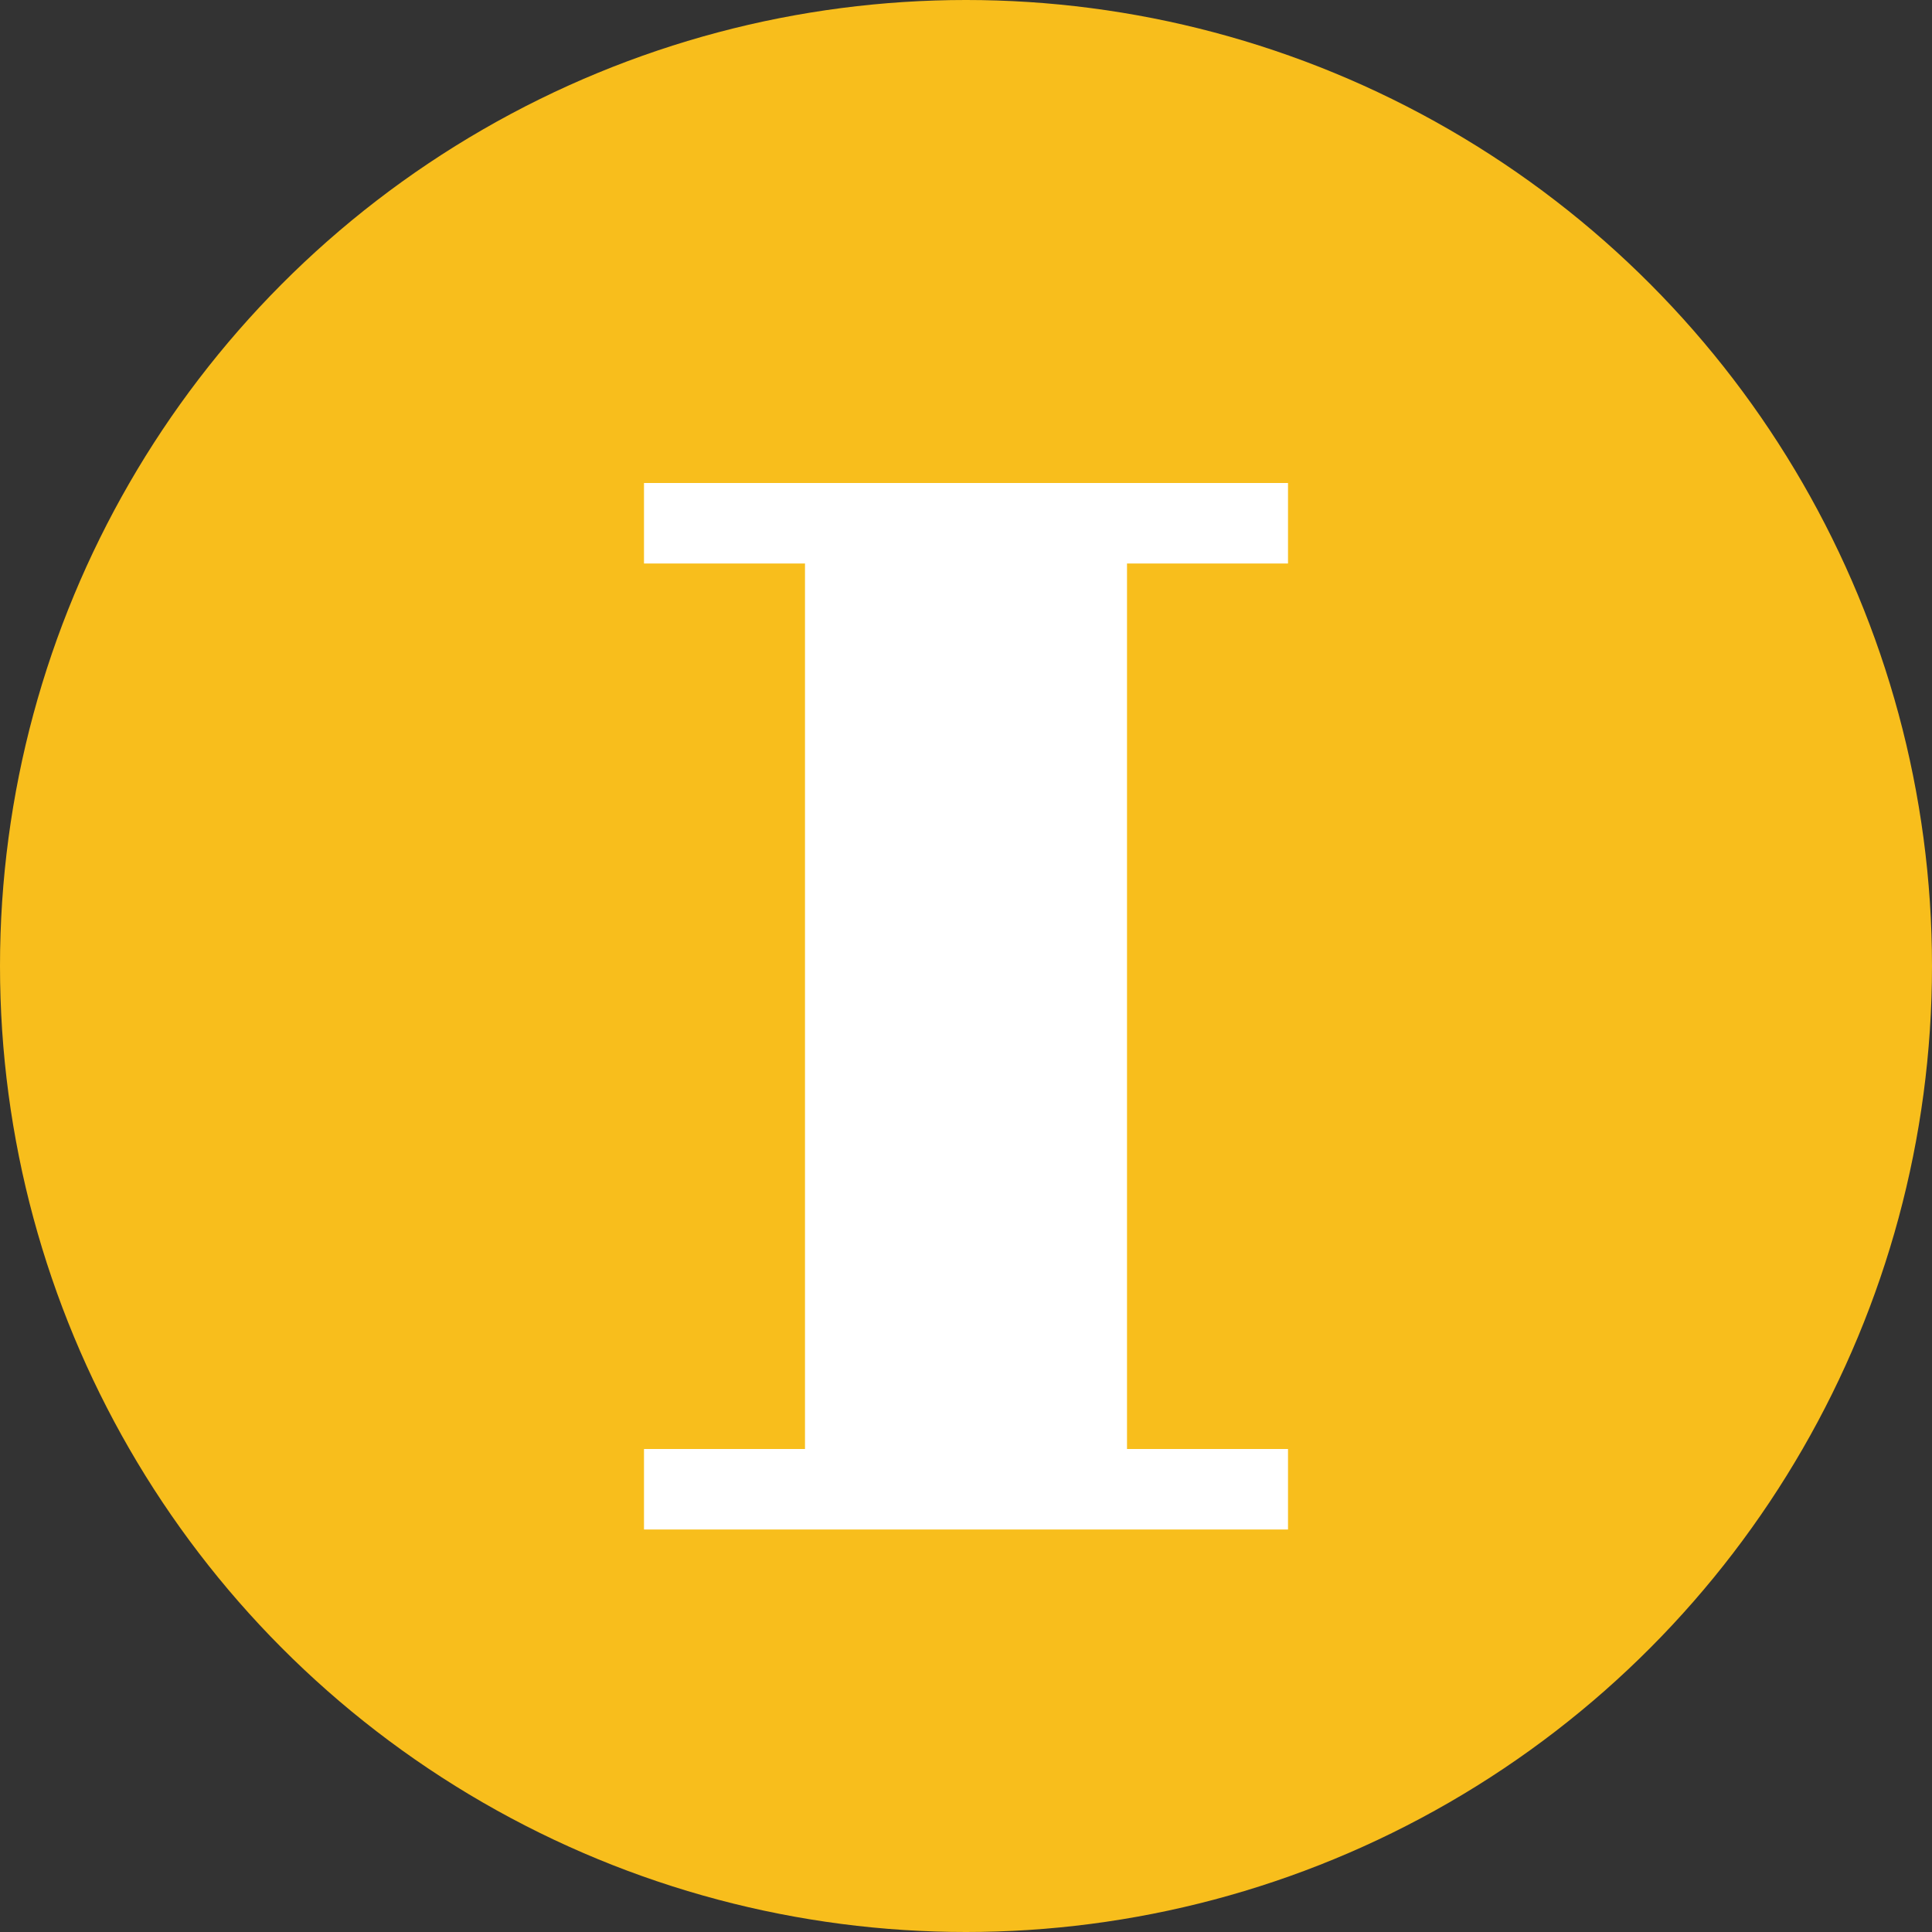 <?xml version="1.0" encoding="UTF-8" standalone="no"?>
<svg width="15px" height="15px" viewBox="0 0 12 12" version="1.1" xmlns="http://www.w3.org/2000/svg" xmlns:xlink="http://www.w3.org/1999/xlink">
    <rect x="0" y="0" width="12" height="12" fill="#333333" stroke="none"/>
    <!-- Generator: Sketch 3.7 (28169) - http://www.bohemiancoding.com/sketch -->
    <title>I_yellow</title>
    <desc>Created with Sketch.</desc>
    <defs></defs>
    <g id="Symbols" stroke="none" stroke-width="1" fill="none" fill-rule="evenodd">
        <g id="Group" transform="translate(-328, -53)">
            <g id="I_yellow" transform="translate(328, 53)">
                <g id="Group-2">
                    <circle id="Oval-31" fill="#F8BE1C" cx="6" cy="6" r="6"></circle>
                    <path d="M7,3.5 L8,3.5 L8,3 L4,3 L4,3.5 L5,3.5 L5,9 L7,9 L7,3.5 Z M4,9 L8,9 L8,9.5 L4,9.5 L4,9 Z" id="Combined-Shape" fill="#FFFFFF"></path>
                </g>
            </g>
        </g>
    </g>
</svg>